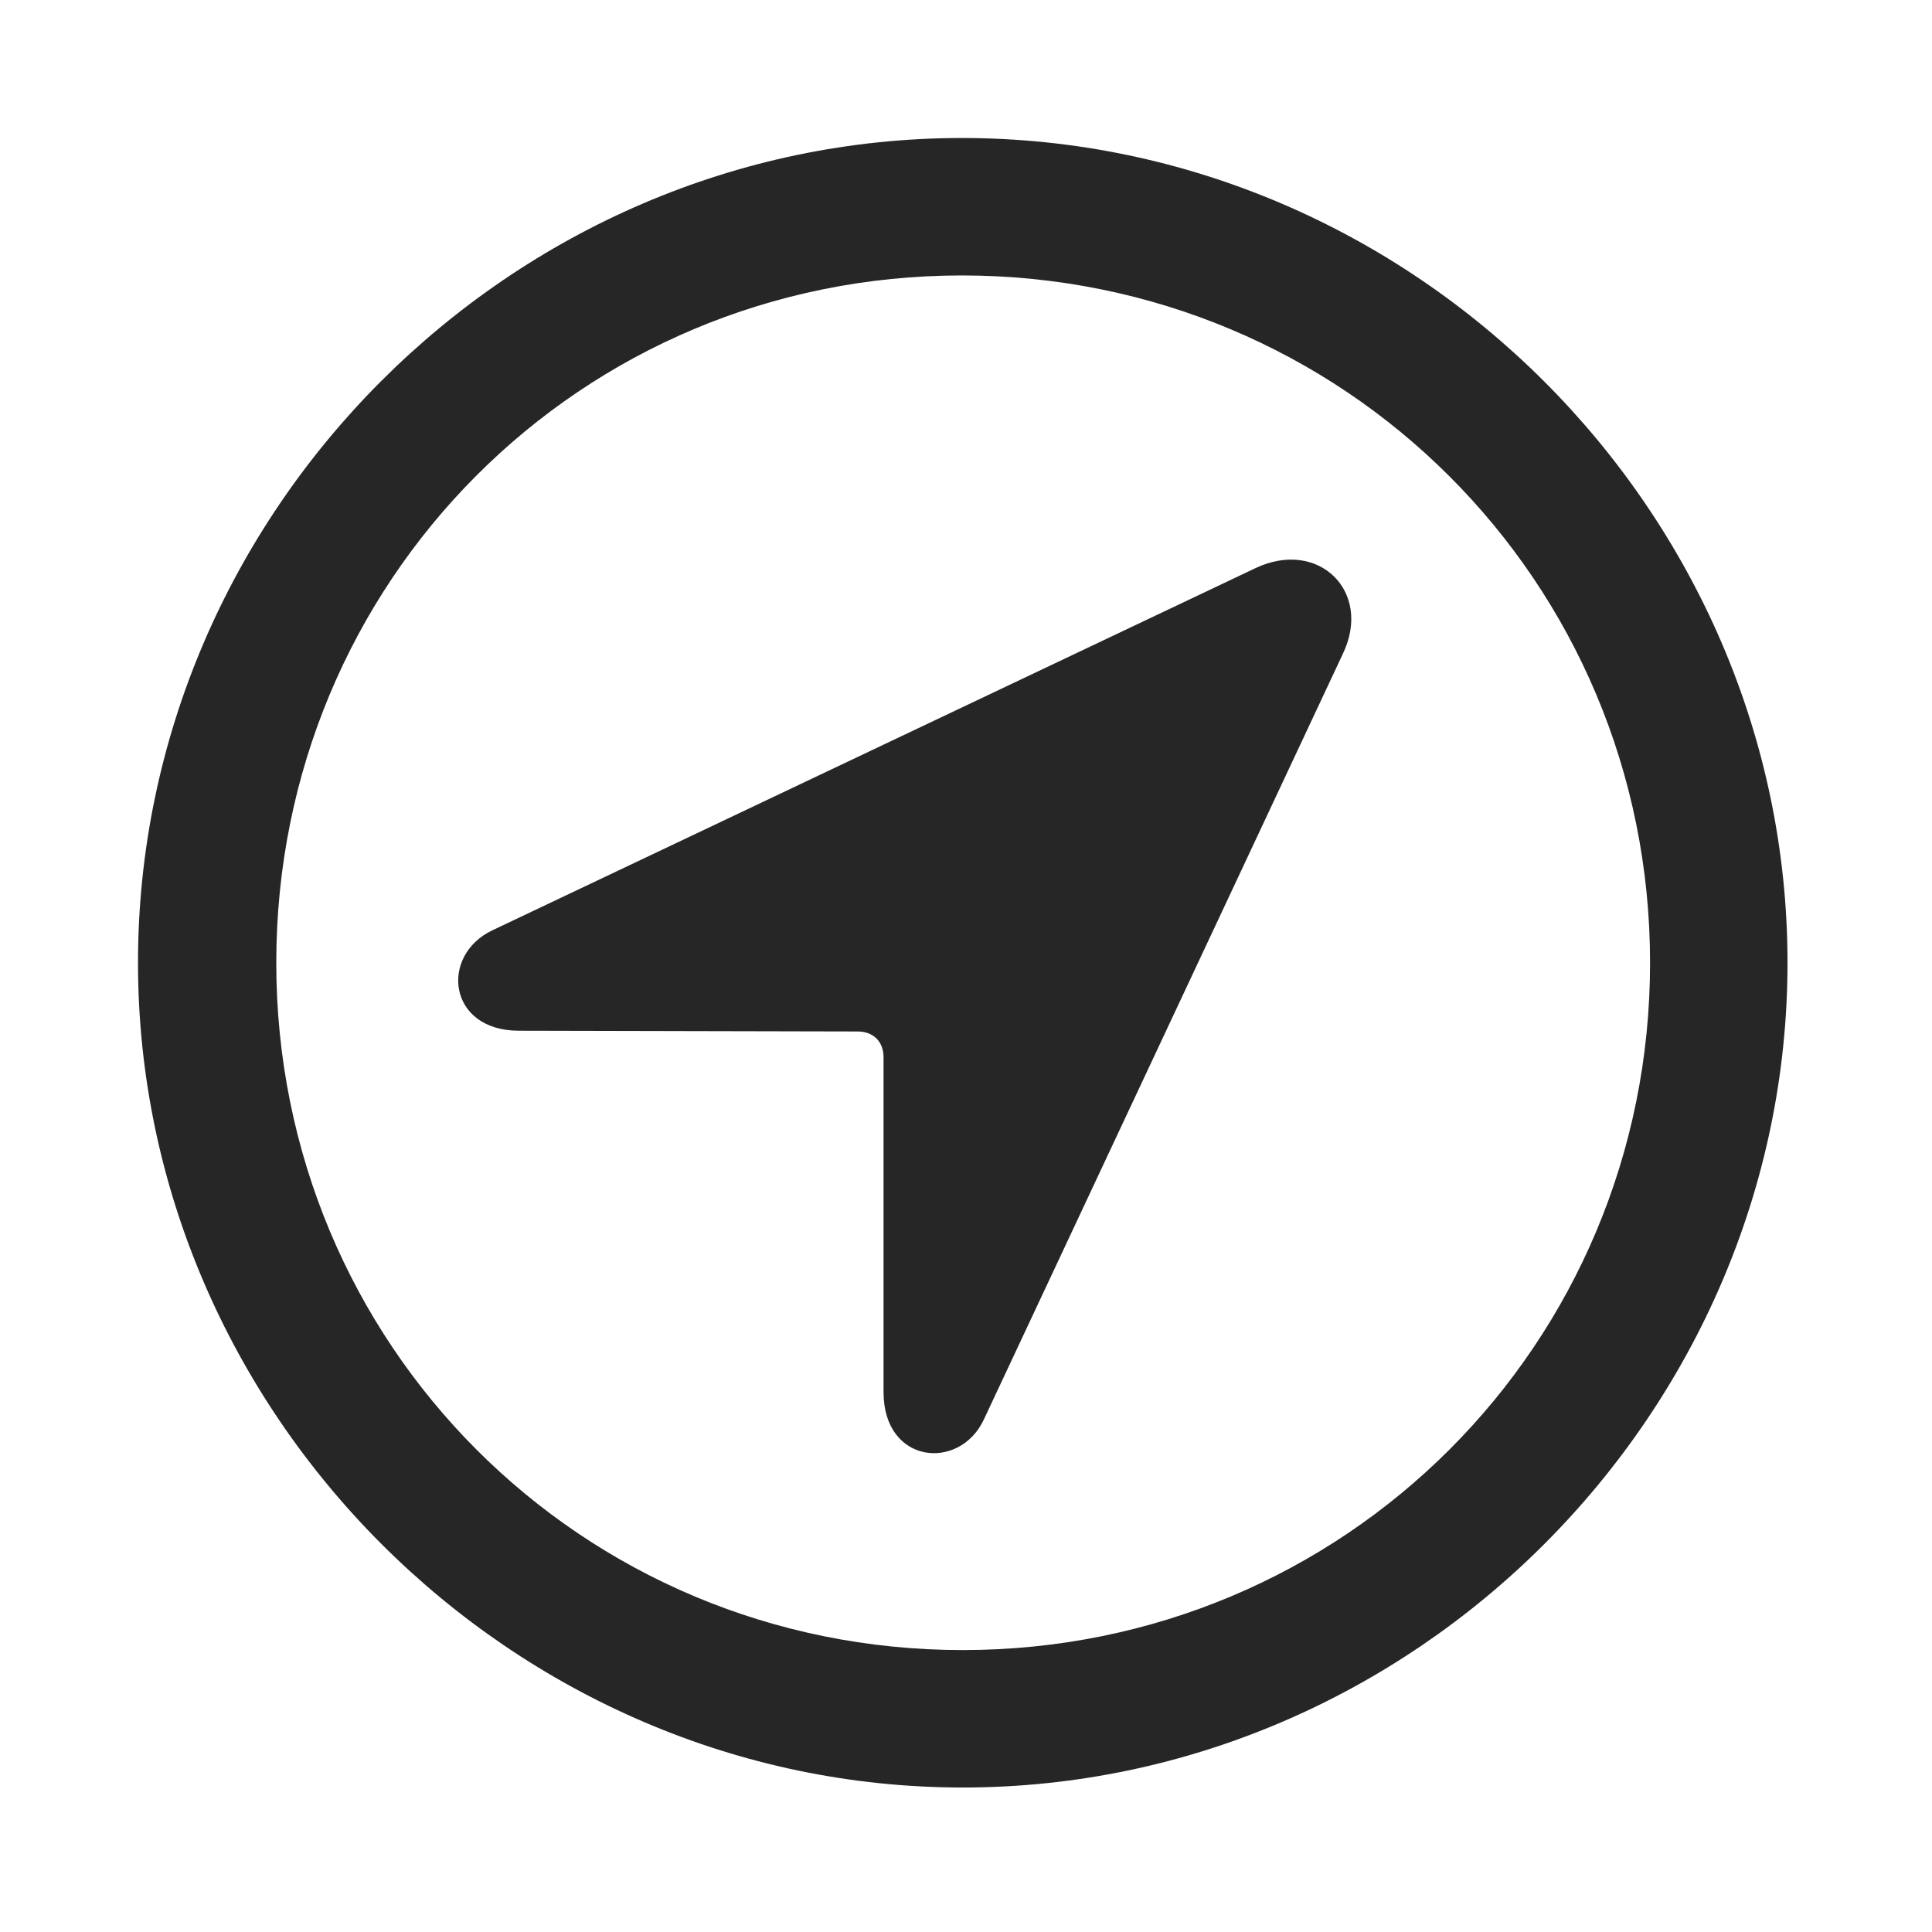 <svg width="28" height="28" viewBox="0 0 28 28" fill="none" xmlns="http://www.w3.org/2000/svg">
<path d="M13.953 25.906C20.492 25.906 25.906 20.48 25.906 13.953C25.906 7.414 20.48 2 13.941 2C7.414 2 2 7.414 2 13.953C2 20.48 7.426 25.906 13.953 25.906ZM13.953 23.914C8.422 23.914 4.004 19.484 4.004 13.953C4.004 8.422 8.41 3.992 13.941 3.992C19.473 3.992 23.914 8.422 23.914 13.953C23.914 19.484 19.484 23.914 13.953 23.914Z" fill="black" fill-opacity="0.85"/>
<path d="M7.52 14.938L12.43 14.949C12.652 14.949 12.805 15.09 12.805 15.324V20.176C12.805 21.219 13.906 21.324 14.258 20.574L19.461 9.477C19.895 8.574 19.11 7.801 18.195 8.234L7.133 13.484C6.371 13.848 6.488 14.938 7.52 14.938Z" fill="black" fill-opacity="0.85"/>
</svg>
